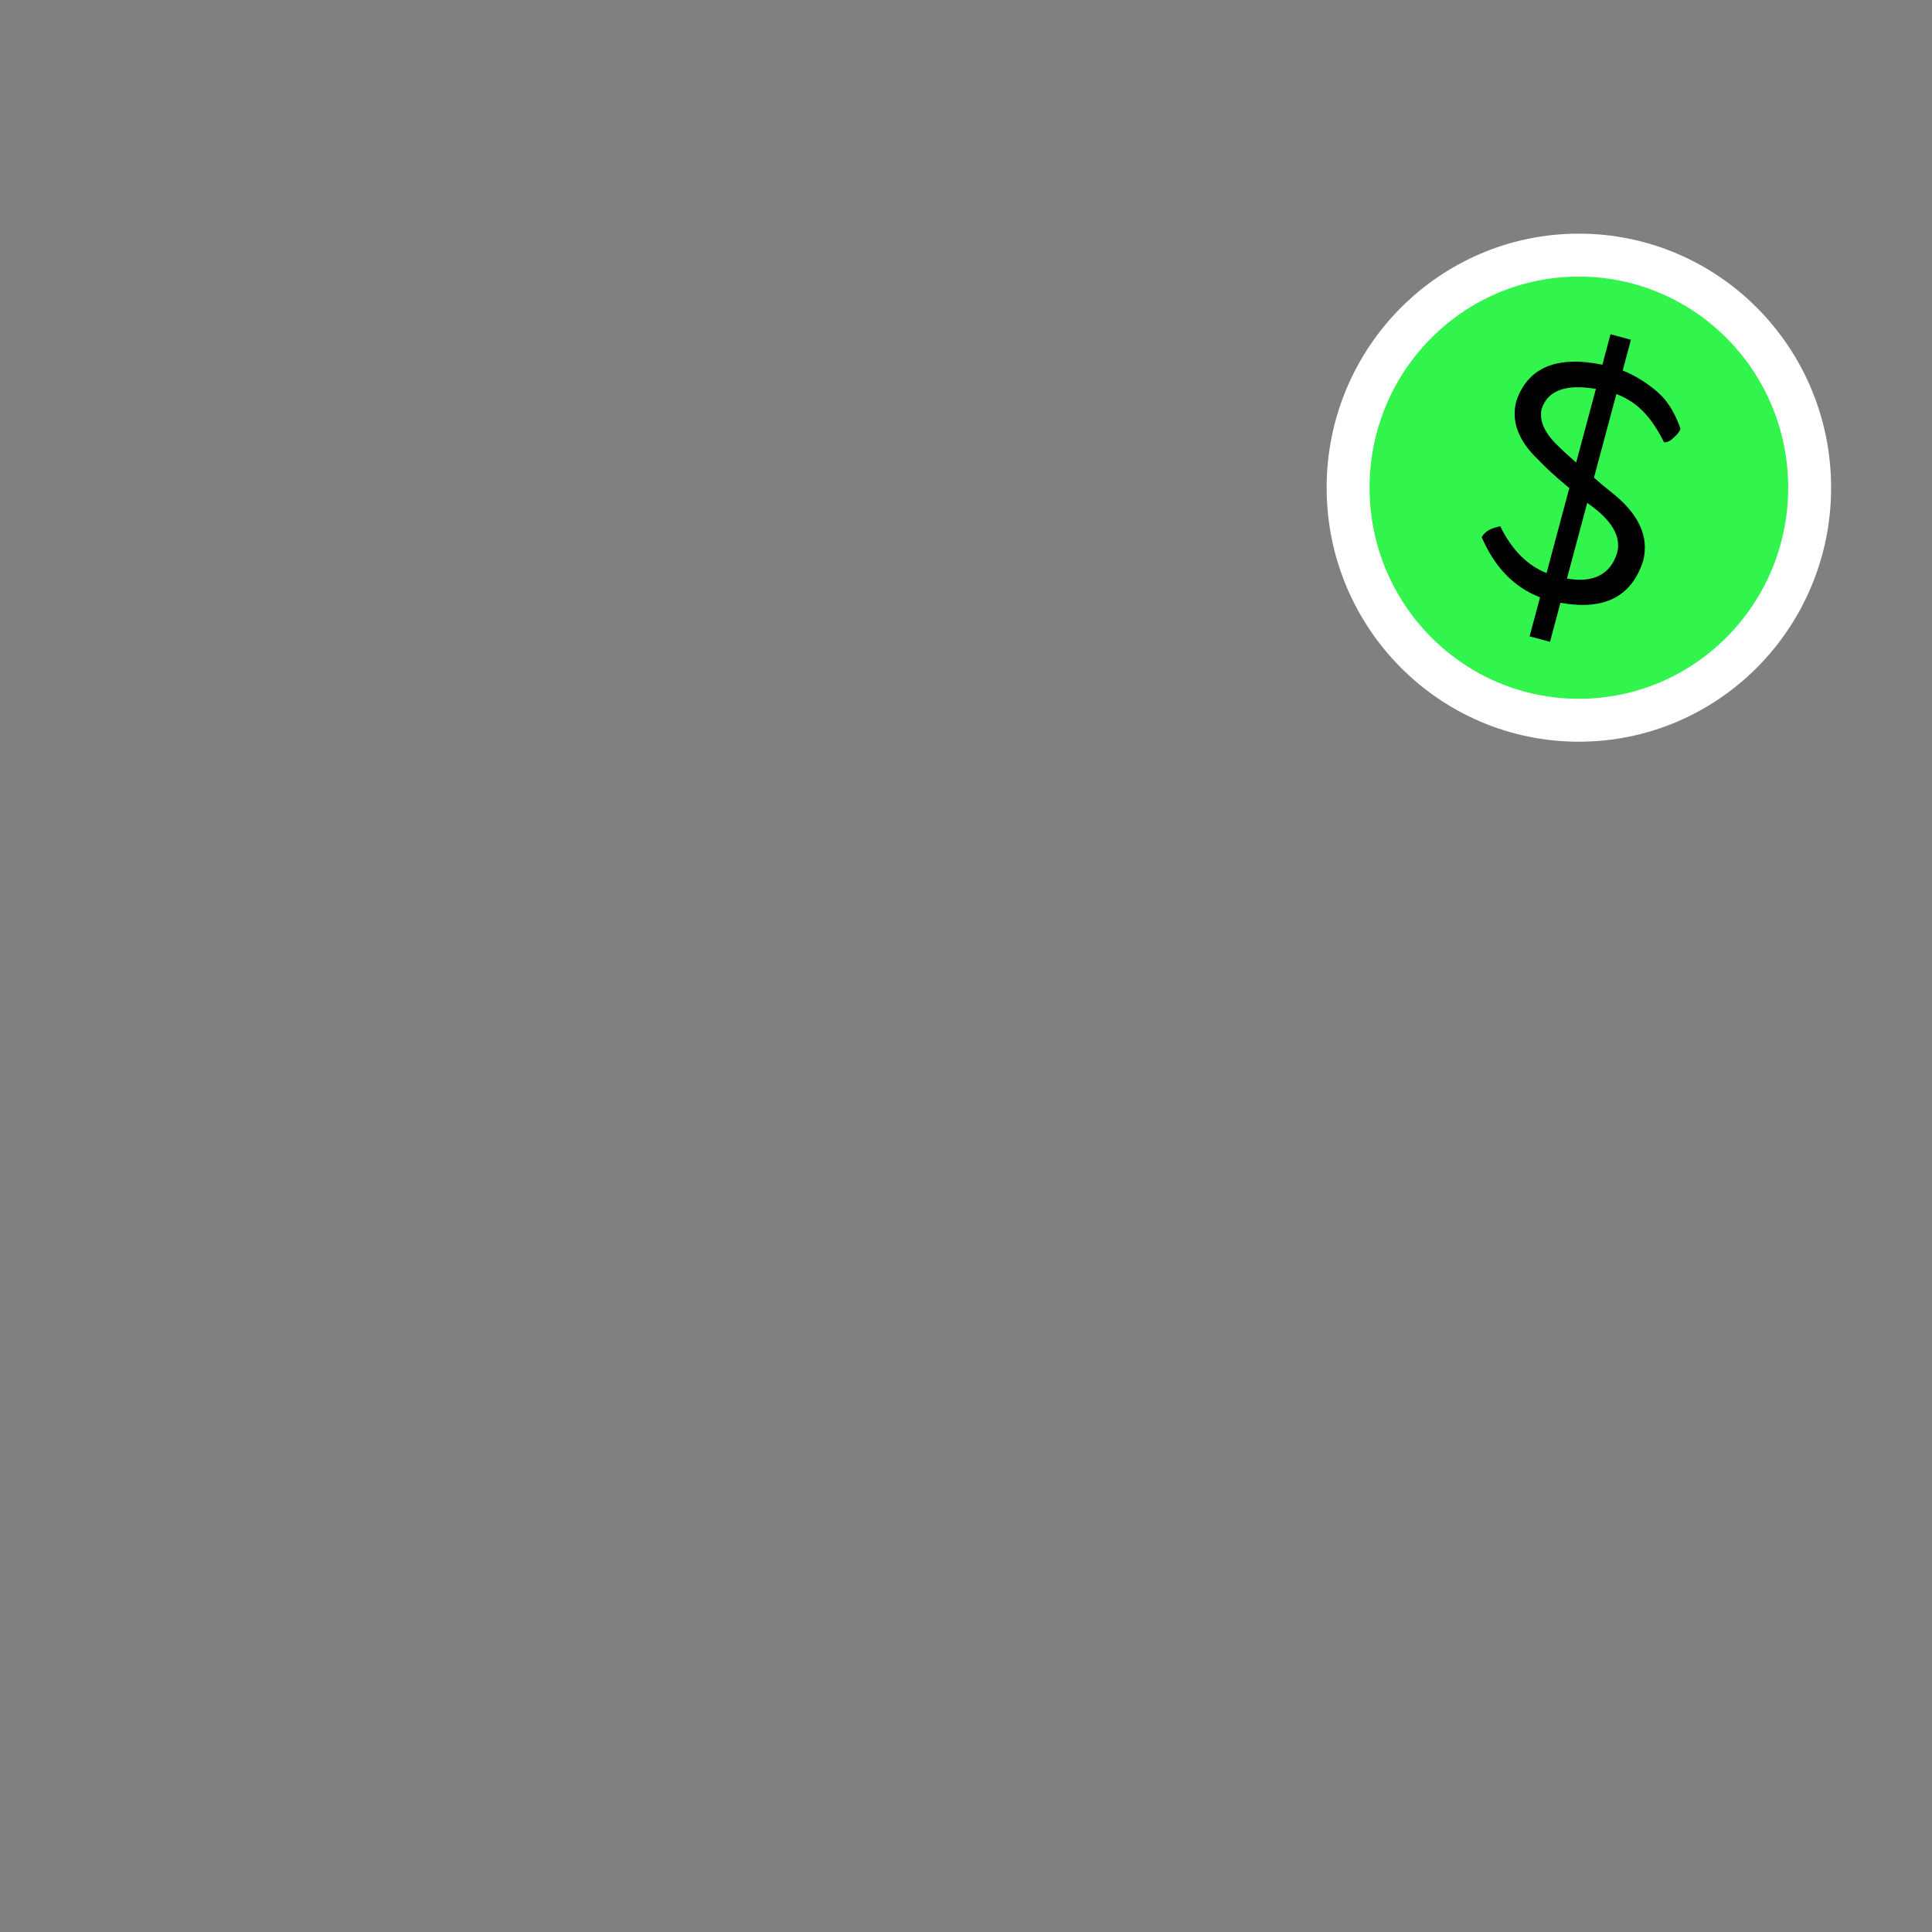 <?xml version="1.0" encoding="UTF-8"?>
<svg width="540px" height="540px" viewBox="0 0 540 540" version="1.1" xmlns="http://www.w3.org/2000/svg" xmlns:xlink="http://www.w3.org/1999/xlink">
    <rect x="0" y="0" width="540" height="540" fill="#808080" stroke="none"/>
    <title>mug.moneybadge</title>
    <g id="mug.moneybadge" stroke="none" stroke-width="1" fill="none" fill-rule="evenodd">
        <g id="Group-2" transform="translate(376.801, 71.309)" fill="#31F44C" stroke="#FFFFFF" stroke-width="12">
            <ellipse id="Oval" cx="64.5" cy="65" rx="64.5" ry="65"></ellipse>
        </g>
        <g id="$" transform="translate(441.301, 136.309) rotate(15) translate(-441.301, -136.309)translate(418.15, 92.609)" fill="#000000" fill-rule="nonzero">
            <path d="M46.303,20.402 C44.403,17.587 41.483,14.274 38.179,12.571 C34.812,10.739 30.3,9.3 26.5,8.9 L26.5,-2.64439039e-14 L20.6,-2.64439039e-14 L20.6,8.8 C7.6,9.6 0.7,14.9 1.48061247e-13,24.8 C1.48061247e-13,30.6 3.3,35.3 10,39 C12.6,40.6 16.2,42.5 20.6,44.5 L20.6,69.1 C14.8,68.4 9.5,65.3 4.7,59.8 C3.4,60.5 2.5,61.1 2.1,61.5 C1.2,62.3 0.7,63.2 0.5,64.1 C6.2,71.3 12.9,75.3 20.6,76.1 L20.6,87.4 L26.5,87.4 L26.5,76.1 C38.9,75.1 45.3,69.3 45.8,58.8 C45.7,51.8 41.2,46.4 32.3,42.6 C30.2,41.7 28.3,40.8 26.5,39.9 L26.5,15.7 C33.6,16.4 38.35,20.272 42.903,25.302 C43.903,25.002 44.603,24.302 45.203,23.202 C45.903,22.202 46.303,21.202 46.303,20.402 Z M26.5,47.2 C26.5,47.2 26.6,47.3 26.8,47.3 C34.4,50.1 38.2,53.8 38.2,58.6 C37.9,64.9 34,68.4 26.5,69.1 L26.5,47.2 Z M20.6,37.1 C17.9,35.8 16,34.8 15,34.2 C10,31.6 7.5,28.5 7.4,25.1 C7.7,19.7 12.1,16.6 20.6,15.8 L20.6,37.1 Z" id="Shape"></path>
        </g>
    </g>
</svg>